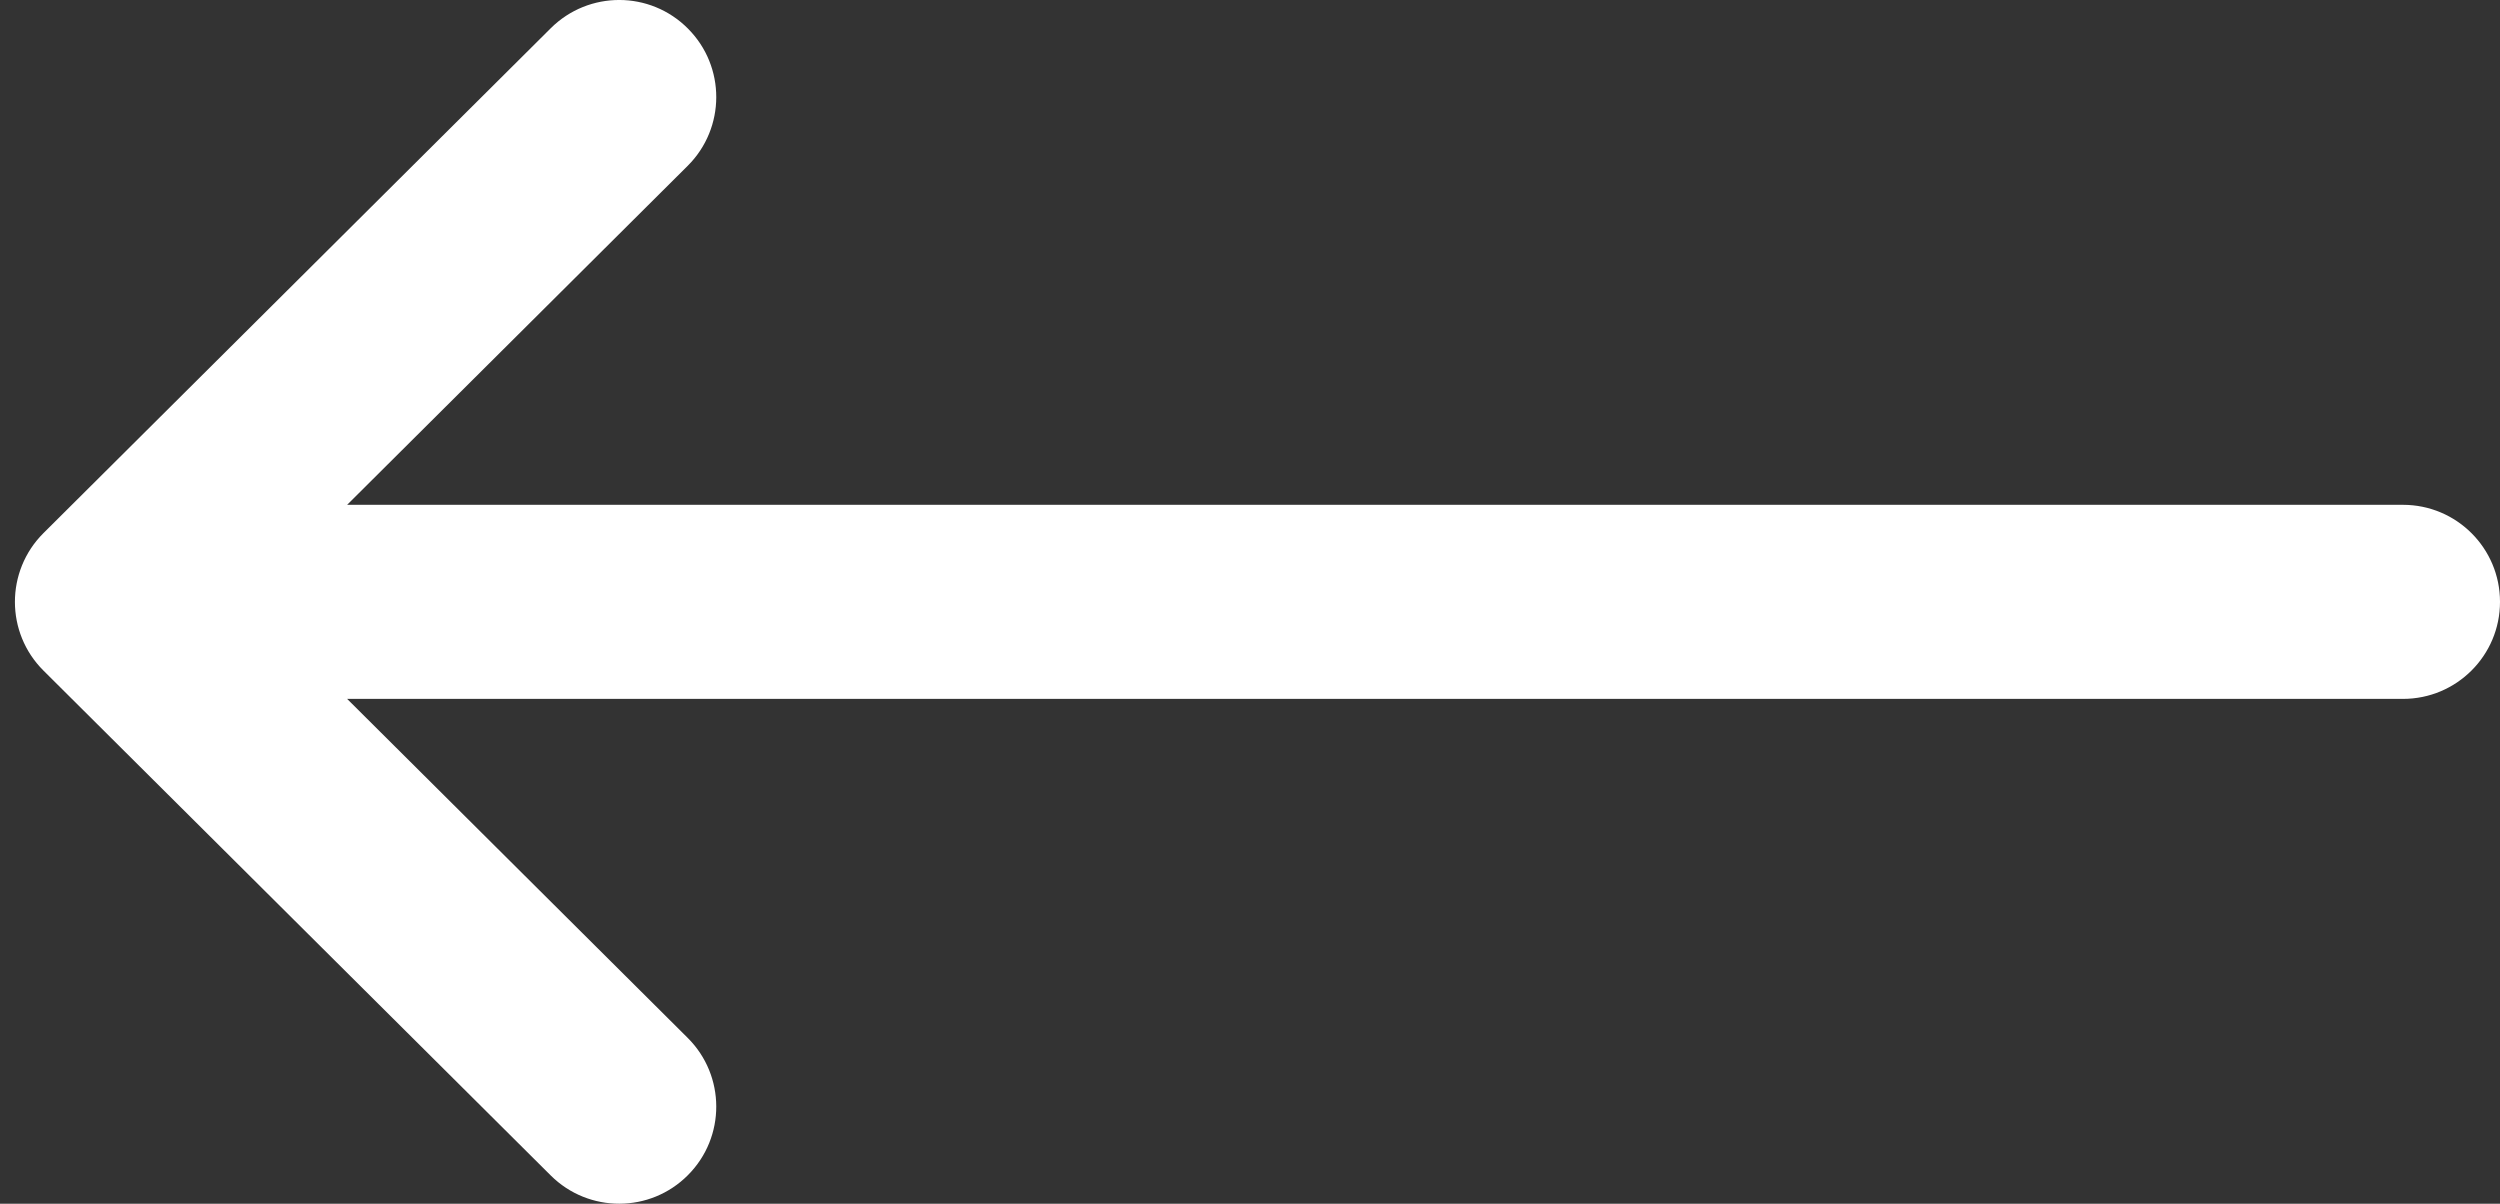 <svg width="27" height="13" viewBox="0 0 27 13" fill="none" xmlns="http://www.w3.org/2000/svg">
<rect x="0" y="0" width="27" height="13" fill="#333333" stroke="none"/>
<path d="M0.469 7.242C0.469 7.242 0.469 7.243 0.47 7.243L5.948 12.695C6.358 13.103 7.022 13.102 7.43 12.691C7.839 12.281 7.837 11.617 7.427 11.209L3.749 7.548L25.952 7.548C26.531 7.548 27 7.079 27 6.5C27 5.921 26.531 5.452 25.952 5.452L3.749 5.452L7.427 1.791C7.837 1.383 7.839 0.719 7.43 0.309C7.022 -0.102 6.358 -0.103 5.948 0.305L0.47 5.757C0.469 5.757 0.469 5.758 0.469 5.758C0.058 6.168 0.059 6.834 0.469 7.242Z" fill="white"/>
</svg>
